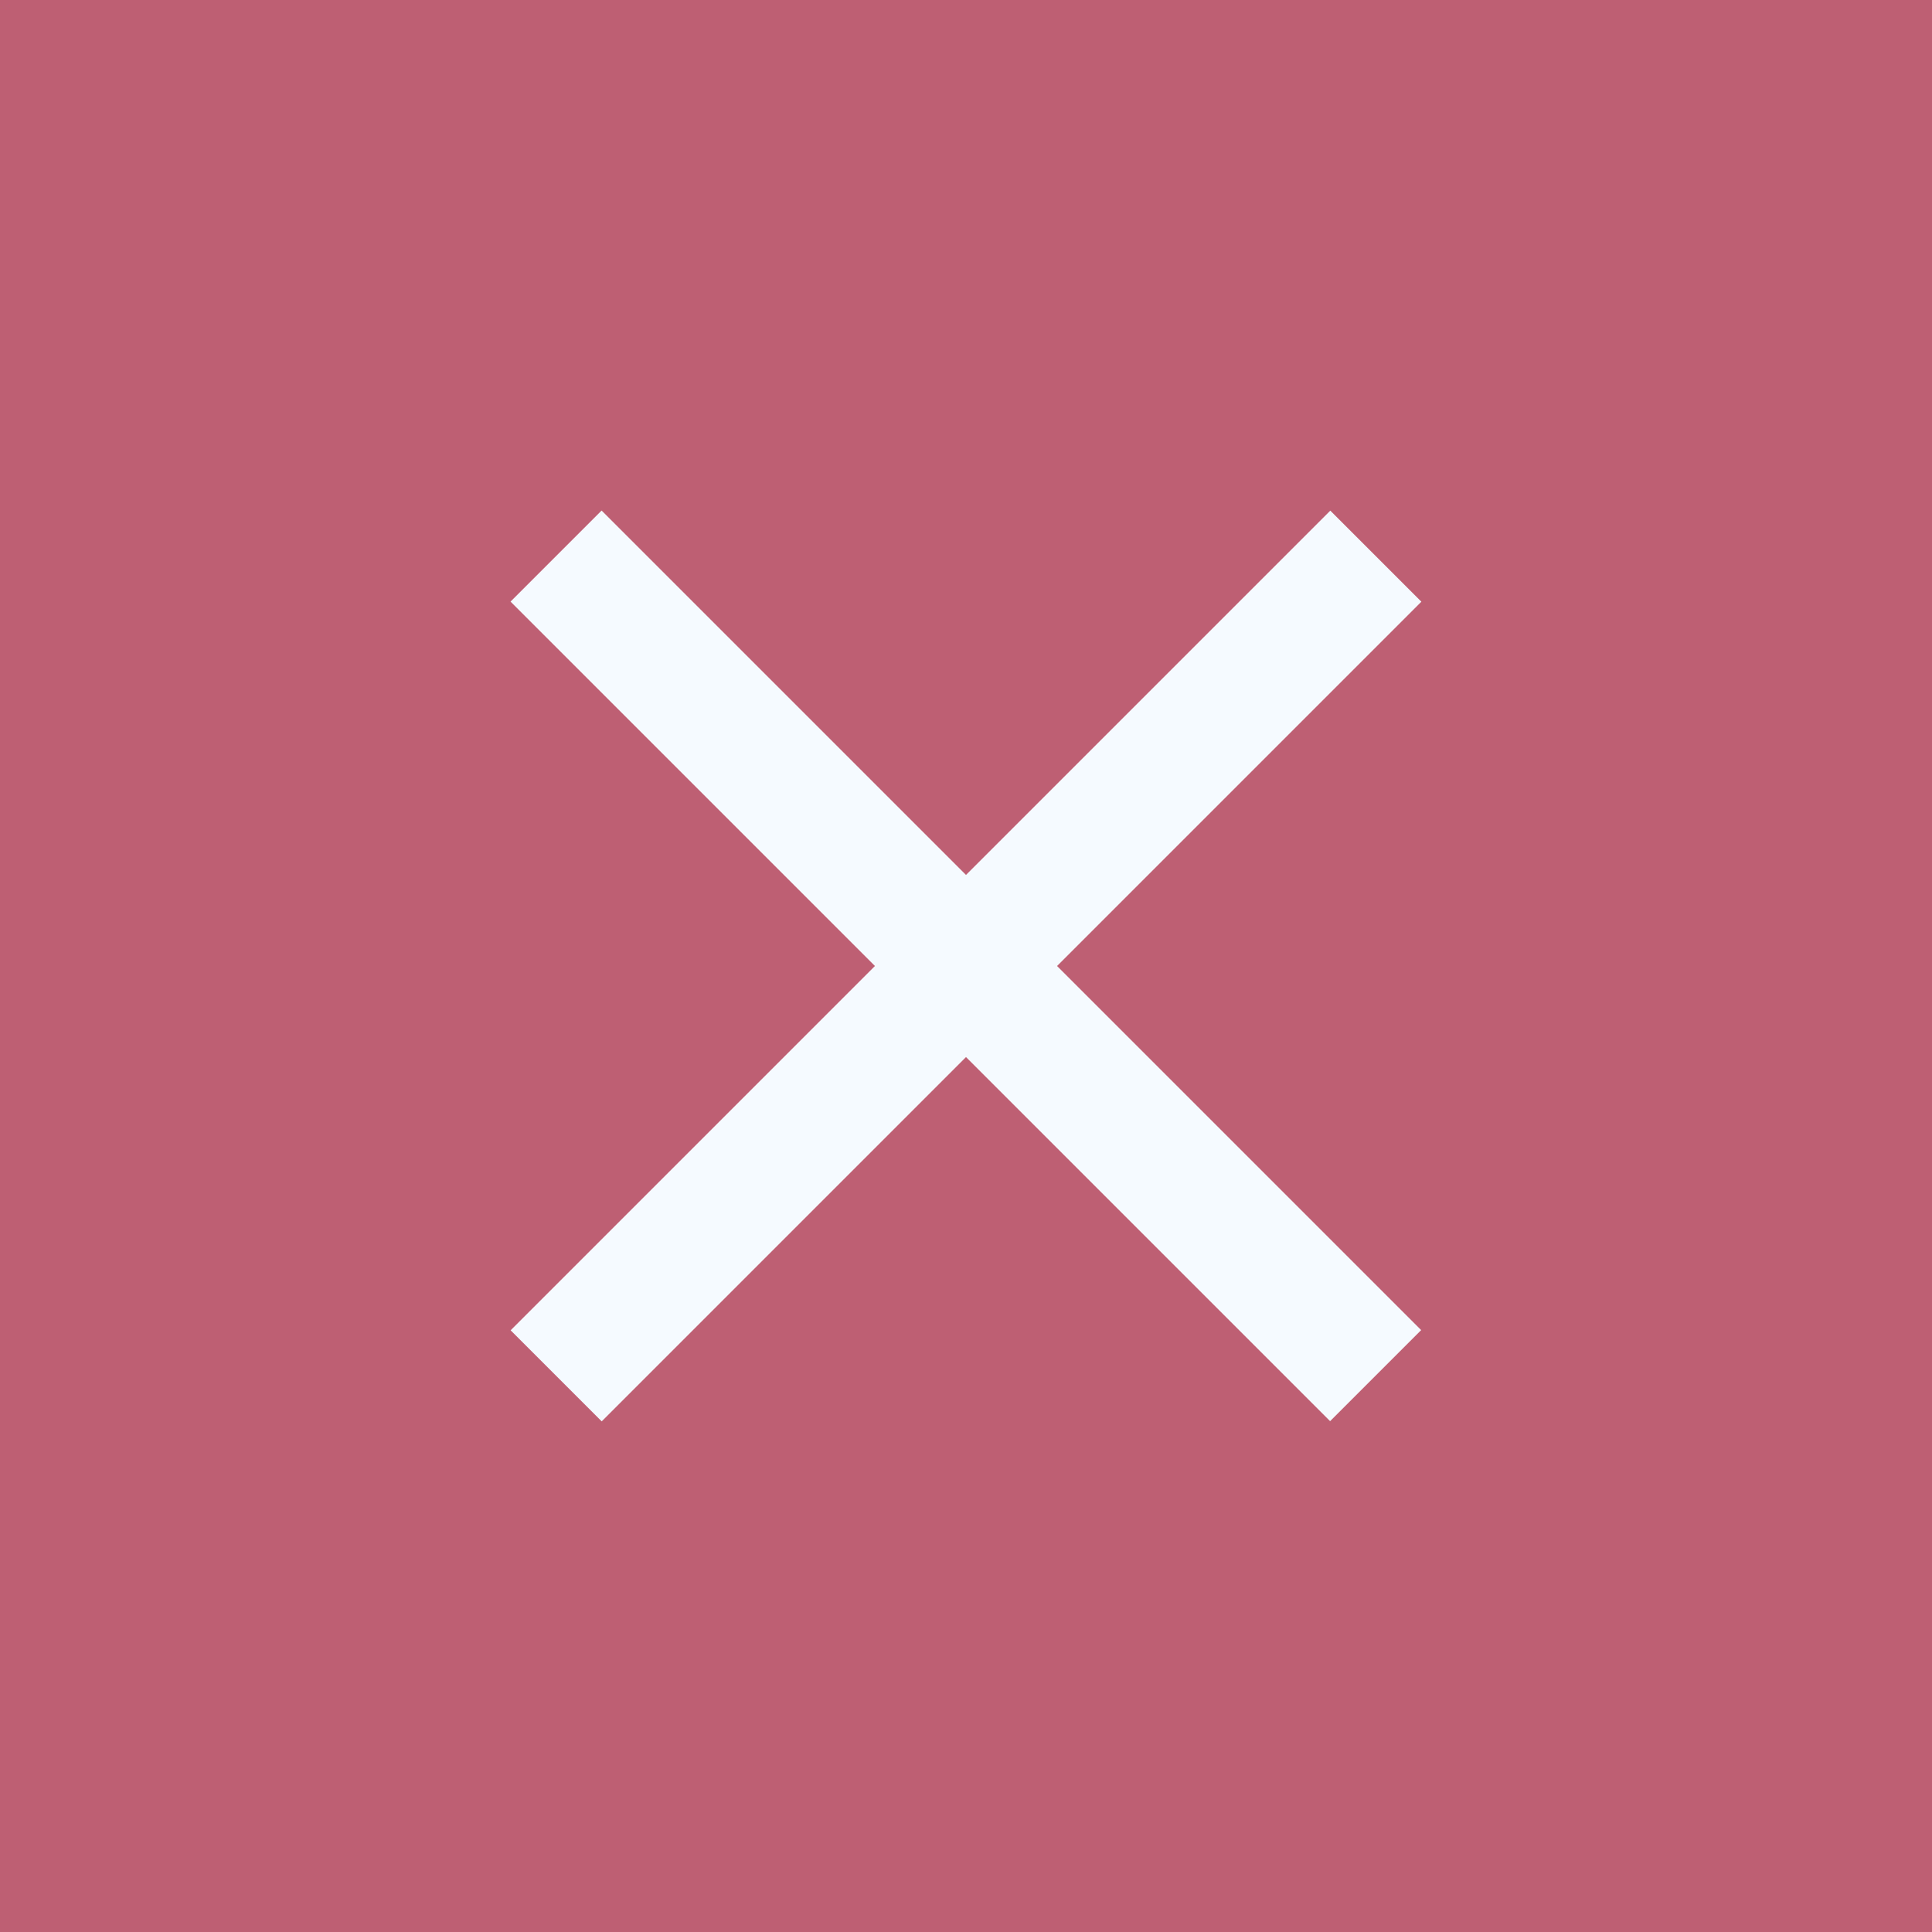 <?xml version="1.0" encoding="UTF-8" standalone="no"?>
<!-- Created with Inkscape (http://www.inkscape.org/) -->

<svg
   width="150"
   height="150"
   viewBox="0 0 150 150"
   version="1.1"
   id="svg1"
   inkscape:version="1.3 (0e150ed6c4, 2023-07-21)"
   sodipodi:docname="workspace_gear.svg"
   inkscape:export-filename="gear.svg"
   inkscape:export-xdpi="57.599998"
   inkscape:export-ydpi="57.599998"
   xmlns:inkscape="http://www.inkscape.org/namespaces/inkscape"
   xmlns:sodipodi="http://sodipodi.sourceforge.net/DTD/sodipodi-0.dtd"
   xmlns="http://www.w3.org/2000/svg"
   xmlns:svg="http://www.w3.org/2000/svg">
  <sodipodi:namedview
     id="namedview1"
     pagecolor="#ffffff"
     bordercolor="#999999"
     borderopacity="1"
     inkscape:showpageshadow="2"
     inkscape:pageopacity="0"
     inkscape:pagecheckerboard="false"
     inkscape:deskcolor="#d1d1d1"
     inkscape:document-units="px"
     inkscape:zoom="1.4142136"
     inkscape:cx="-55.861435"
     inkscape:cy="146.01755"
     inkscape:window-width="1920"
     inkscape:window-height="1009"
     inkscape:window-x="1912"
     inkscape:window-y="-8"
     inkscape:window-maximized="1"
     inkscape:current-layer="layer1" />
  <defs
     id="defs1" />
  <g
     inkscape:label="Layer 1"
     inkscape:groupmode="layer"
     id="layer1">
    <rect
       style="fill:#be5f73;fill-opacity:1;fill-rule:evenodd;stroke-width:2.5;stroke-linecap:round;stroke-linejoin:round;paint-order:stroke fill markers"
       id="rect3"
       width="150"
       height="150"
       x="0"
       y="0" />
    <rect
       style="fill:#f5faff;fill-opacity:1;fill-rule:evenodd;stroke-width:1.564;stroke-linecap:round;stroke-linejoin:round;paint-order:stroke fill markers"
       id="rect4"
       width="10"
       height="90"
       x="101.066"
       y="-45"
       transform="rotate(45)" />
    <rect
       style="fill:#f5faff;fill-opacity:1;fill-rule:evenodd;stroke-width:1.564;stroke-linecap:round;stroke-linejoin:round;paint-order:stroke fill markers"
       id="rect4-1"
       width="10"
       height="90"
       x="-5"
       y="61.066"
       transform="matrix(-0.707,0.707,0.707,0.707,0,0)" />
  </g>
</svg>

